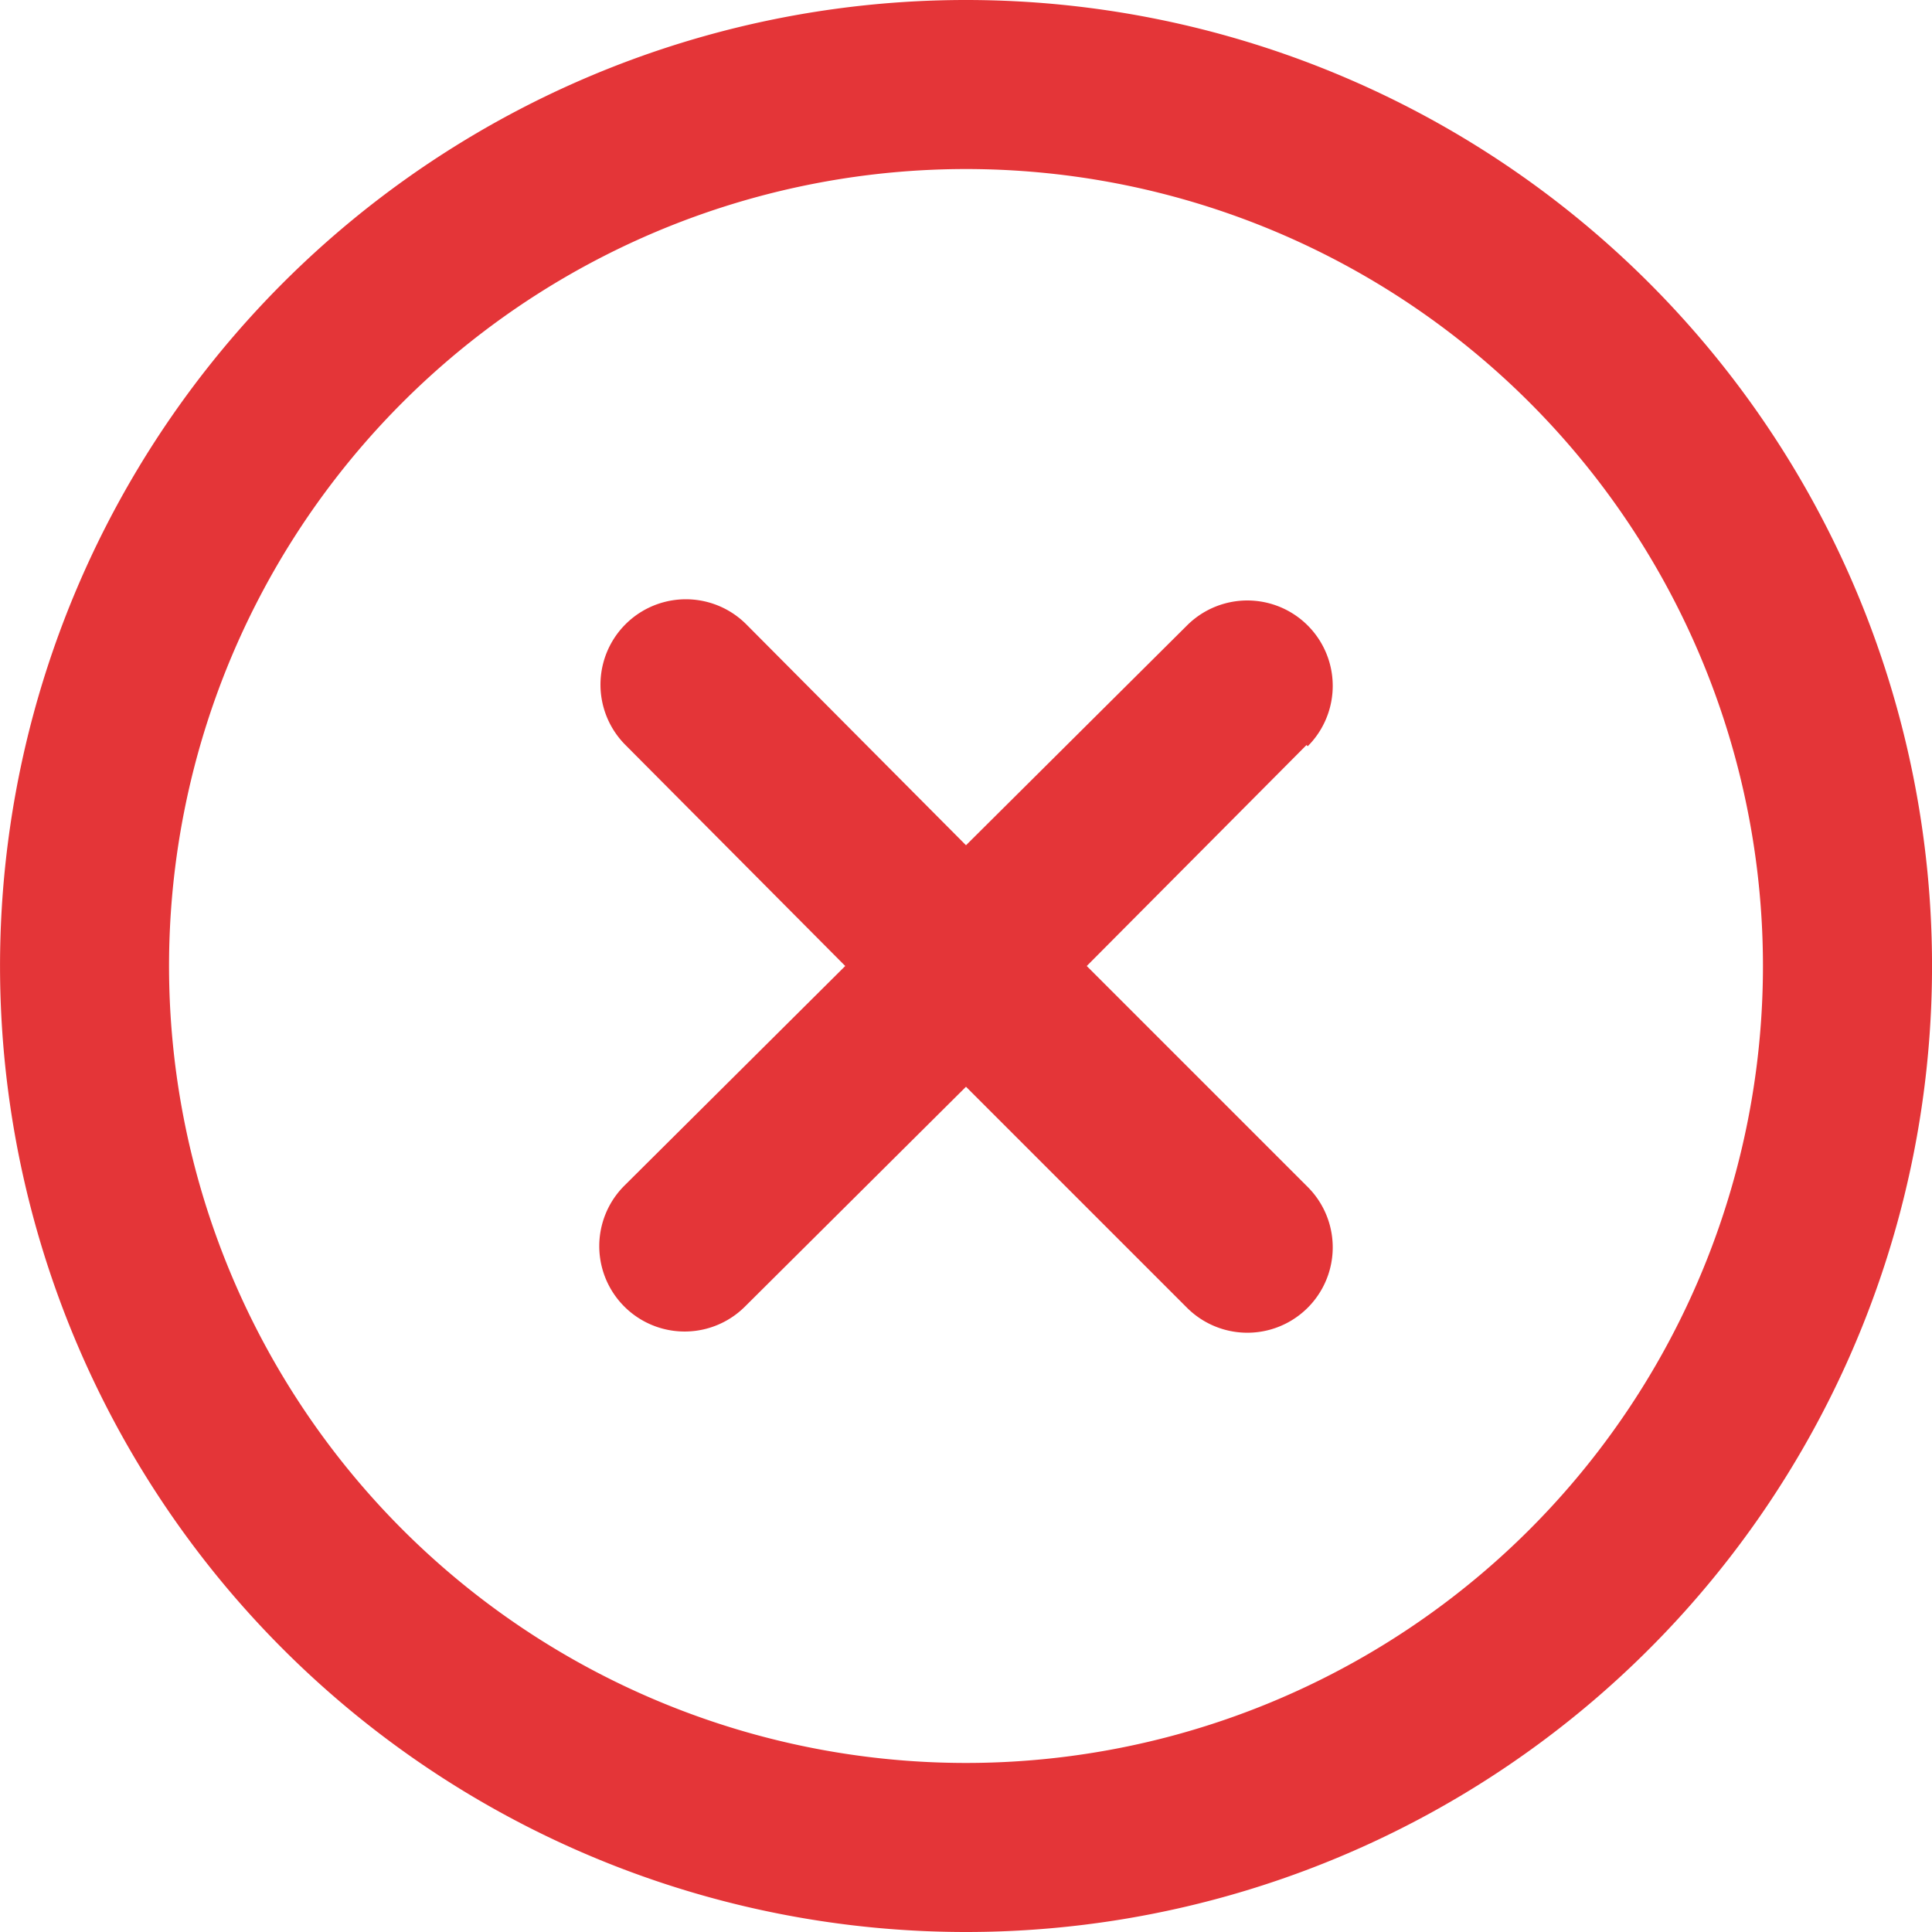 <svg xmlns="http://www.w3.org/2000/svg" width="16" height="16" viewBox="0 0 16 16"><defs><style>.a{fill:#e43538}</style></defs><path d="M8,0a8,8,0,1,0,5.657,2.343A8,8,0,0,0,8,0ZM8,14.6A6.6,6.6,0,1,1,14.6,8,6.6,6.6,0,0,1,8,14.6Zm2.82-8.43L9,8l1.83,1.83a.707.707,0,0,1-1,1L8,9,6.17,10.82a.707.707,0,0,1-1-1L7,8,5.18,6.17a.707.707,0,0,1,1-1L8,7,9.83,5.18a.707.707,0,0,1,1,1Z" class="a"/></svg>